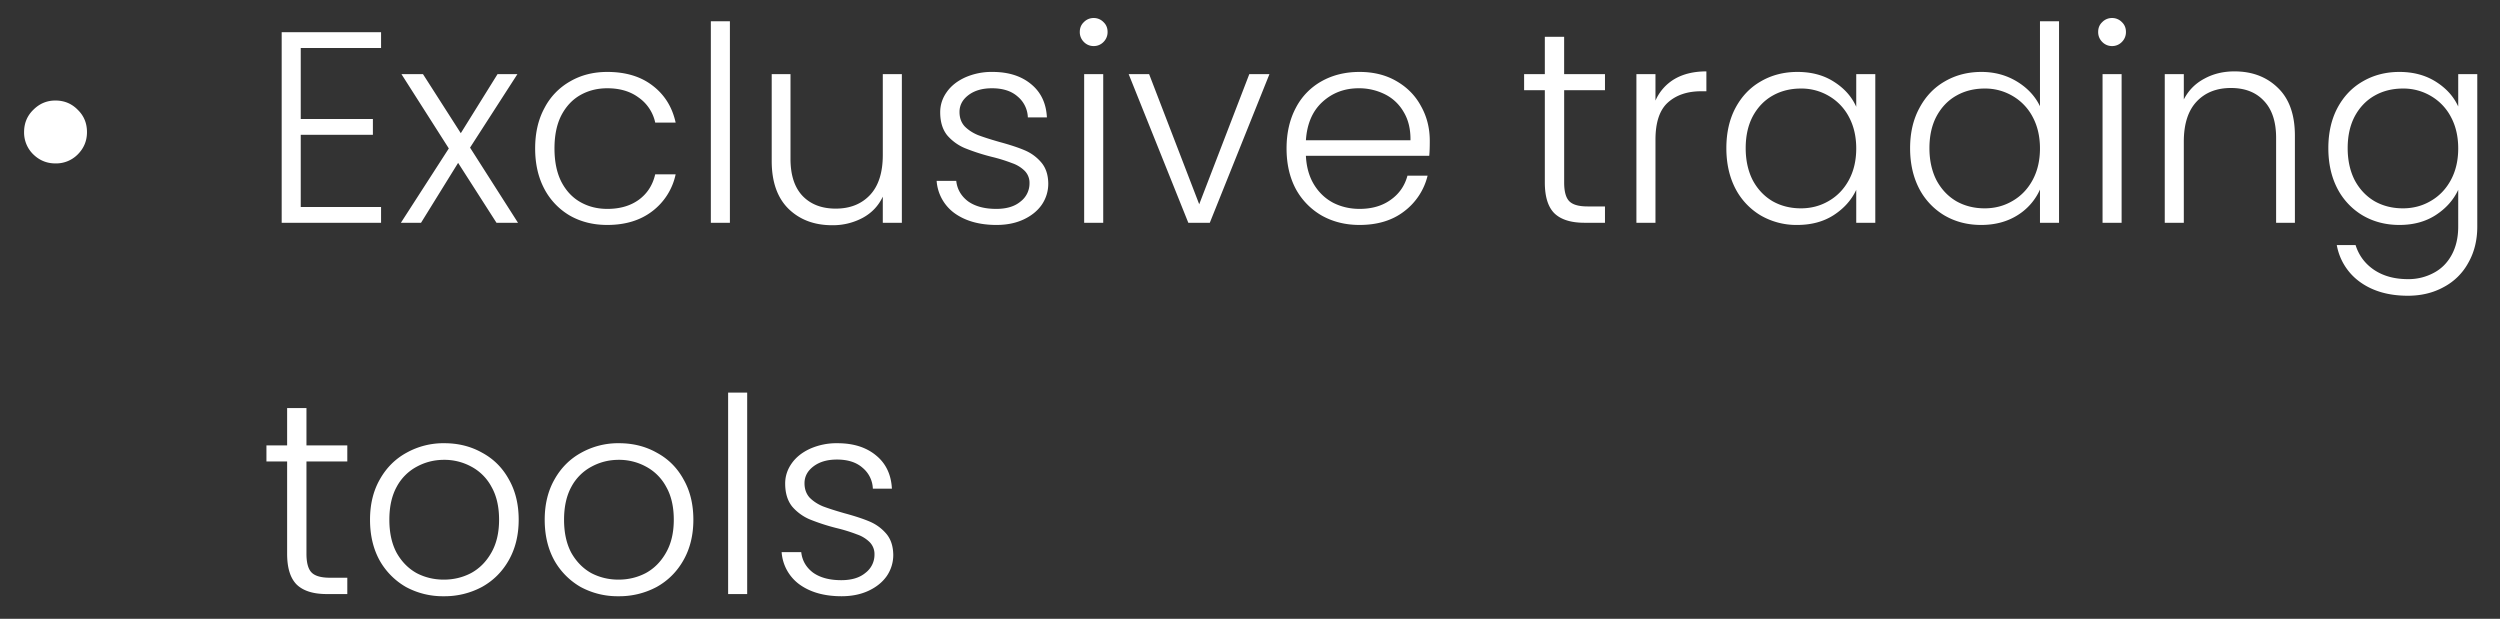 <svg width="101" height="25" viewBox="0 0 101 25" fill="none" xmlns="http://www.w3.org/2000/svg"><rect x="0" y="0" width="101" height="25" fill="#333333" stroke="none"/><path d="M2.238 6.602c-.345 0-.642-.121-.891-.363a1.23 1.23 0 01-.374-.902c0-.36.125-.66.374-.902.25-.25.546-.374.89-.374.36 0 .66.125.903.374.25.242.374.543.374.902 0 .352-.125.653-.374.902a1.225 1.225 0 01-.902.363zm9.912-4.664v2.871h2.915v.638H12.15v2.915h3.245V9H11.38V1.3h4.015v.638H12.15zM20.058 9l-1.55-2.42L17.01 9h-.814l1.936-3.003-1.914-3.003h.87l1.528 2.387 1.485-2.387h.803l-1.914 2.97L20.927 9h-.869zm1.562-3.003c0-.623.124-1.166.374-1.628a2.62 2.62 0 011.034-1.078c.44-.257.942-.385 1.507-.385.74 0 1.35.183 1.826.55.484.367.796.865.935 1.496h-.825A1.658 1.658 0 0025.8 3.94c-.338-.25-.76-.374-1.265-.374-.404 0-.767.092-1.09.275-.322.183-.579.458-.77.825-.183.36-.274.803-.274 1.331 0 .528.091.975.275 1.342.19.367.447.642.77.825.322.183.685.275 1.089.275.506 0 .927-.121 1.265-.363.345-.25.568-.594.67-1.034h.826a2.519 2.519 0 01-.935 1.485c-.484.374-1.093.561-1.826.561-.565 0-1.067-.125-1.507-.374a2.71 2.71 0 01-1.034-1.078c-.25-.47-.374-1.016-.374-1.639zM29.488.86V9h-.77V.86h.77zm6.947 2.134V9h-.77V7.944c-.176.374-.448.66-.814.858a2.551 2.551 0 01-1.232.297c-.72 0-1.306-.22-1.76-.66-.455-.447-.682-1.093-.682-1.936V2.994h.759v3.421c0 .653.16 1.151.484 1.496.33.345.777.517 1.342.517.579 0 1.04-.183 1.386-.55.344-.367.517-.906.517-1.617V2.994h.77zm3.825 6.094c-.689 0-1.253-.158-1.694-.473a1.766 1.766 0 01-.726-1.309h.792c.037.337.195.612.474.825.285.205.667.308 1.143.308.418 0 .745-.099.98-.297a.916.916 0 00.363-.737.685.685 0 00-.198-.506 1.34 1.34 0 00-.506-.308 6.531 6.531 0 00-.814-.253 8.337 8.337 0 01-1.09-.352 1.928 1.928 0 01-.715-.517c-.19-.235-.285-.546-.285-.935 0-.293.087-.565.264-.814.175-.25.425-.447.748-.594a2.63 2.63 0 011.1-.22c.645 0 1.166.165 1.562.495.395.323.608.77.637 1.342h-.77a1.144 1.144 0 00-.417-.847c-.25-.22-.594-.33-1.034-.33-.39 0-.704.092-.947.275-.242.183-.363.41-.363.682 0 .235.07.429.21.583.146.147.326.264.539.352.212.08.498.172.858.275.432.117.777.231 1.033.341.257.11.477.271.66.484.184.213.28.495.286.847a1.5 1.5 0 01-.264.869c-.175.25-.421.447-.736.594-.316.147-.679.22-1.09.22zm3.925-7.227a.54.54 0 01-.396-.165.553.553 0 01-.165-.407c0-.161.055-.293.165-.396a.54.54 0 01.396-.165.54.54 0 01.396.165c.11.103.165.235.165.396a.553.553 0 01-.165.407.54.54 0 01-.396.165zm.385 1.133V9h-.77V2.994h.77zm3.878 5.258l2.024-5.258h.814L48.876 9h-.868l-2.41-6.006h.826l2.024 5.258zm9.315-2.563c0 .264-.007.466-.022.605h-4.983c.022.455.132.843.33 1.166.198.323.459.568.781.737.323.161.675.242 1.056.242.499 0 .917-.121 1.254-.363.345-.242.572-.568.682-.979h.814a2.559 2.559 0 01-.946 1.441c-.476.367-1.078.55-1.804.55-.564 0-1.07-.125-1.518-.374a2.765 2.765 0 01-1.056-1.078c-.25-.47-.374-1.016-.374-1.639s.125-1.17.374-1.639a2.6 2.6 0 011.045-1.078c.448-.25.957-.374 1.53-.374.571 0 1.07.125 1.495.374.433.25.763.587.99 1.012.235.418.352.884.352 1.397zm-.78-.022c.007-.447-.085-.829-.276-1.144a1.784 1.784 0 00-.759-.715 2.328 2.328 0 00-1.056-.242c-.572 0-1.06.183-1.463.55-.403.367-.627.884-.67 1.551h4.223zm6.209-2.024v3.729c0 .367.07.62.209.759.139.14.384.209.736.209h.704V9h-.825c-.542 0-.946-.125-1.21-.374-.264-.257-.395-.675-.395-1.254V3.643h-.837v-.649h.837V1.487h.78v1.507h1.65v.649h-1.65zm3.69.418a1.89 1.89 0 01.77-.869c.351-.205.78-.308 1.286-.308v.803h-.209c-.557 0-1.004.15-1.342.451-.337.3-.506.803-.506 1.507V9h-.77V2.994h.77v1.067zm2.863 1.925c0-.616.12-1.155.363-1.617.25-.47.59-.829 1.023-1.078.44-.257.935-.385 1.485-.385.572 0 1.063.132 1.474.396.418.264.718.601.902 1.012v-1.32h.77V9h-.77V7.669c-.19.41-.495.752-.913 1.023-.41.264-.902.396-1.474.396a2.871 2.871 0 01-1.474-.385 2.716 2.716 0 01-1.023-1.089c-.242-.47-.363-1.012-.363-1.628zm5.247.011c0-.484-.1-.91-.297-1.276a2.107 2.107 0 00-.814-.847 2.175 2.175 0 00-1.122-.297c-.425 0-.807.095-1.144.286-.337.19-.605.47-.803.836-.19.36-.286.788-.286 1.287 0 .491.095.924.286 1.298.198.367.466.649.803.847.337.19.719.286 1.144.286.41 0 .784-.099 1.122-.297.344-.198.616-.48.814-.847.198-.367.297-.792.297-1.276zm2.176-.011c0-.616.124-1.155.374-1.617.249-.47.59-.829 1.023-1.078.44-.257.935-.385 1.485-.385.528 0 1.004.128 1.43.385.425.257.737.59.935 1.001V.86h.77V9h-.77V7.658a2.346 2.346 0 01-.902 1.034c-.418.264-.91.396-1.474.396-.55 0-1.045-.128-1.485-.385a2.718 2.718 0 01-1.023-1.089c-.242-.47-.363-1.012-.363-1.628zm5.247.011c0-.484-.1-.91-.297-1.276a2.107 2.107 0 00-.814-.847 2.175 2.175 0 00-1.122-.297c-.426 0-.807.095-1.144.286-.338.19-.605.47-.803.836-.191.36-.286.788-.286 1.287 0 .491.095.924.286 1.298.198.367.465.649.803.847.337.19.718.286 1.144.286.41 0 .784-.099 1.122-.297.344-.198.616-.48.814-.847.198-.367.297-.792.297-1.276zm2.912-4.136a.54.54 0 01-.395-.165.553.553 0 01-.166-.407c0-.161.055-.293.165-.396a.54.54 0 01.397-.165.54.54 0 01.395.165c.11.103.165.235.165.396a.553.553 0 01-.165.407.54.54 0 01-.395.165zm.386 1.133V9h-.77V2.994h.77zm4.56-.11c.718 0 1.305.224 1.76.671.454.44.681 1.082.681 1.925V9h-.759V5.568c0-.653-.165-1.151-.495-1.496-.322-.345-.766-.517-1.33-.517-.58 0-1.042.183-1.387.55-.344.367-.517.906-.517 1.617V9h-.77V2.994h.77v1.023c.19-.367.466-.645.825-.836.36-.198.766-.297 1.221-.297zm6.663.022c.565 0 1.056.132 1.474.396.418.264.719.598.902 1.001V2.994h.77v6.16c0 .55-.12 1.038-.363 1.463a2.403 2.403 0 01-.99.979c-.425.235-.91.352-1.452.352-.77 0-1.412-.183-1.925-.55a2.34 2.34 0 01-.946-1.496h.76c.131.418.38.752.747 1.001.374.25.829.374 1.364.374a2.14 2.14 0 001.045-.253c.308-.161.55-.403.726-.726.176-.323.264-.704.264-1.144V7.669c-.19.41-.495.752-.913 1.023-.41.264-.898.396-1.463.396-.55 0-1.045-.128-1.485-.385a2.716 2.716 0 01-1.023-1.089c-.242-.47-.363-1.012-.363-1.628 0-.616.121-1.155.363-1.617.25-.47.59-.829 1.023-1.078.44-.257.935-.385 1.485-.385zm2.376 3.091c0-.484-.099-.91-.297-1.276a2.107 2.107 0 00-.814-.847 2.175 2.175 0 00-1.122-.297c-.425 0-.807.095-1.144.286-.337.19-.605.47-.803.836-.19.36-.286.788-.286 1.287 0 .491.095.924.286 1.298.198.367.466.649.803.847.337.19.719.286 1.144.286.41 0 .785-.099 1.122-.297.345-.198.616-.48.814-.847.198-.367.297-.792.297-1.276zM12.381 18.643v3.729c0 .367.07.62.209.759.14.14.385.209.737.209h.704V24h-.825c-.543 0-.946-.125-1.21-.374-.264-.257-.396-.675-.396-1.254v-3.729h-.836v-.649h.836v-1.507h.781v1.507h1.65v.649h-1.65zm5.549 5.445a3.127 3.127 0 01-1.53-.374 2.843 2.843 0 01-1.066-1.078c-.257-.47-.385-1.016-.385-1.639s.132-1.166.396-1.628c.264-.47.623-.829 1.078-1.078a3.055 3.055 0 011.529-.385c.565 0 1.074.128 1.529.385.462.25.821.609 1.078 1.078.264.462.396 1.005.396 1.628 0 .616-.132 1.159-.396 1.628-.264.47-.627.832-1.09 1.089a3.19 3.19 0 01-1.54.374zm0-.671c.396 0 .763-.088 1.1-.264.337-.183.609-.455.814-.814.213-.367.319-.814.319-1.342 0-.528-.103-.972-.308-1.331a1.977 1.977 0 00-.814-.814 2.267 2.267 0 00-1.1-.275c-.396 0-.763.092-1.1.275a1.977 1.977 0 00-.814.814c-.198.36-.297.803-.297 1.331 0 .528.099.975.297 1.342.205.36.473.63.803.814.337.176.704.264 1.1.264zm7.058.671a3.127 3.127 0 01-1.53-.374 2.843 2.843 0 01-1.066-1.078c-.257-.47-.386-1.016-.386-1.639s.133-1.166.396-1.628c.264-.47.624-.829 1.078-1.078a3.055 3.055 0 011.53-.385c.564 0 1.074.128 1.528.385.462.25.822.609 1.078 1.078.265.462.396 1.005.396 1.628 0 .616-.131 1.159-.396 1.628-.264.47-.627.832-1.088 1.089a3.19 3.19 0 01-1.54.374zm0-.671c.396 0 .762-.088 1.1-.264.337-.183.608-.455.813-.814.213-.367.32-.814.32-1.342 0-.528-.103-.972-.308-1.331a1.977 1.977 0 00-.814-.814 2.267 2.267 0 00-1.1-.275c-.396 0-.763.092-1.1.275a1.977 1.977 0 00-.815.814c-.197.36-.296.803-.296 1.331 0 .528.099.975.296 1.342.206.36.474.63.803.814.338.176.704.264 1.1.264zm5.198-7.557V24h-.77v-8.14h.77zm3.812 8.228c-.69 0-1.254-.158-1.694-.473a1.766 1.766 0 01-.726-1.309h.792c.037.337.194.612.473.825.286.205.667.308 1.144.308.418 0 .744-.099.979-.297a.916.916 0 00.363-.737.685.685 0 00-.198-.506 1.34 1.34 0 00-.506-.308 6.526 6.526 0 00-.814-.253 8.337 8.337 0 01-1.09-.352 1.928 1.928 0 01-.714-.517c-.19-.235-.286-.546-.286-.935 0-.293.088-.565.264-.814.176-.25.425-.447.748-.594a2.63 2.63 0 011.1-.22c.645 0 1.166.165 1.562.495.396.323.608.77.638 1.342h-.77a1.144 1.144 0 00-.418-.847c-.25-.22-.594-.33-1.034-.33-.389 0-.704.092-.946.275-.242.183-.363.41-.363.682 0 .235.07.429.209.583.147.147.326.264.539.352.212.08.498.172.858.275.433.117.777.231 1.034.341.256.11.476.271.66.484.183.213.279.495.286.847a1.5 1.5 0 01-.264.869c-.176.25-.422.447-.737.594-.316.147-.679.22-1.09.22z" fill="#fff"/></svg>